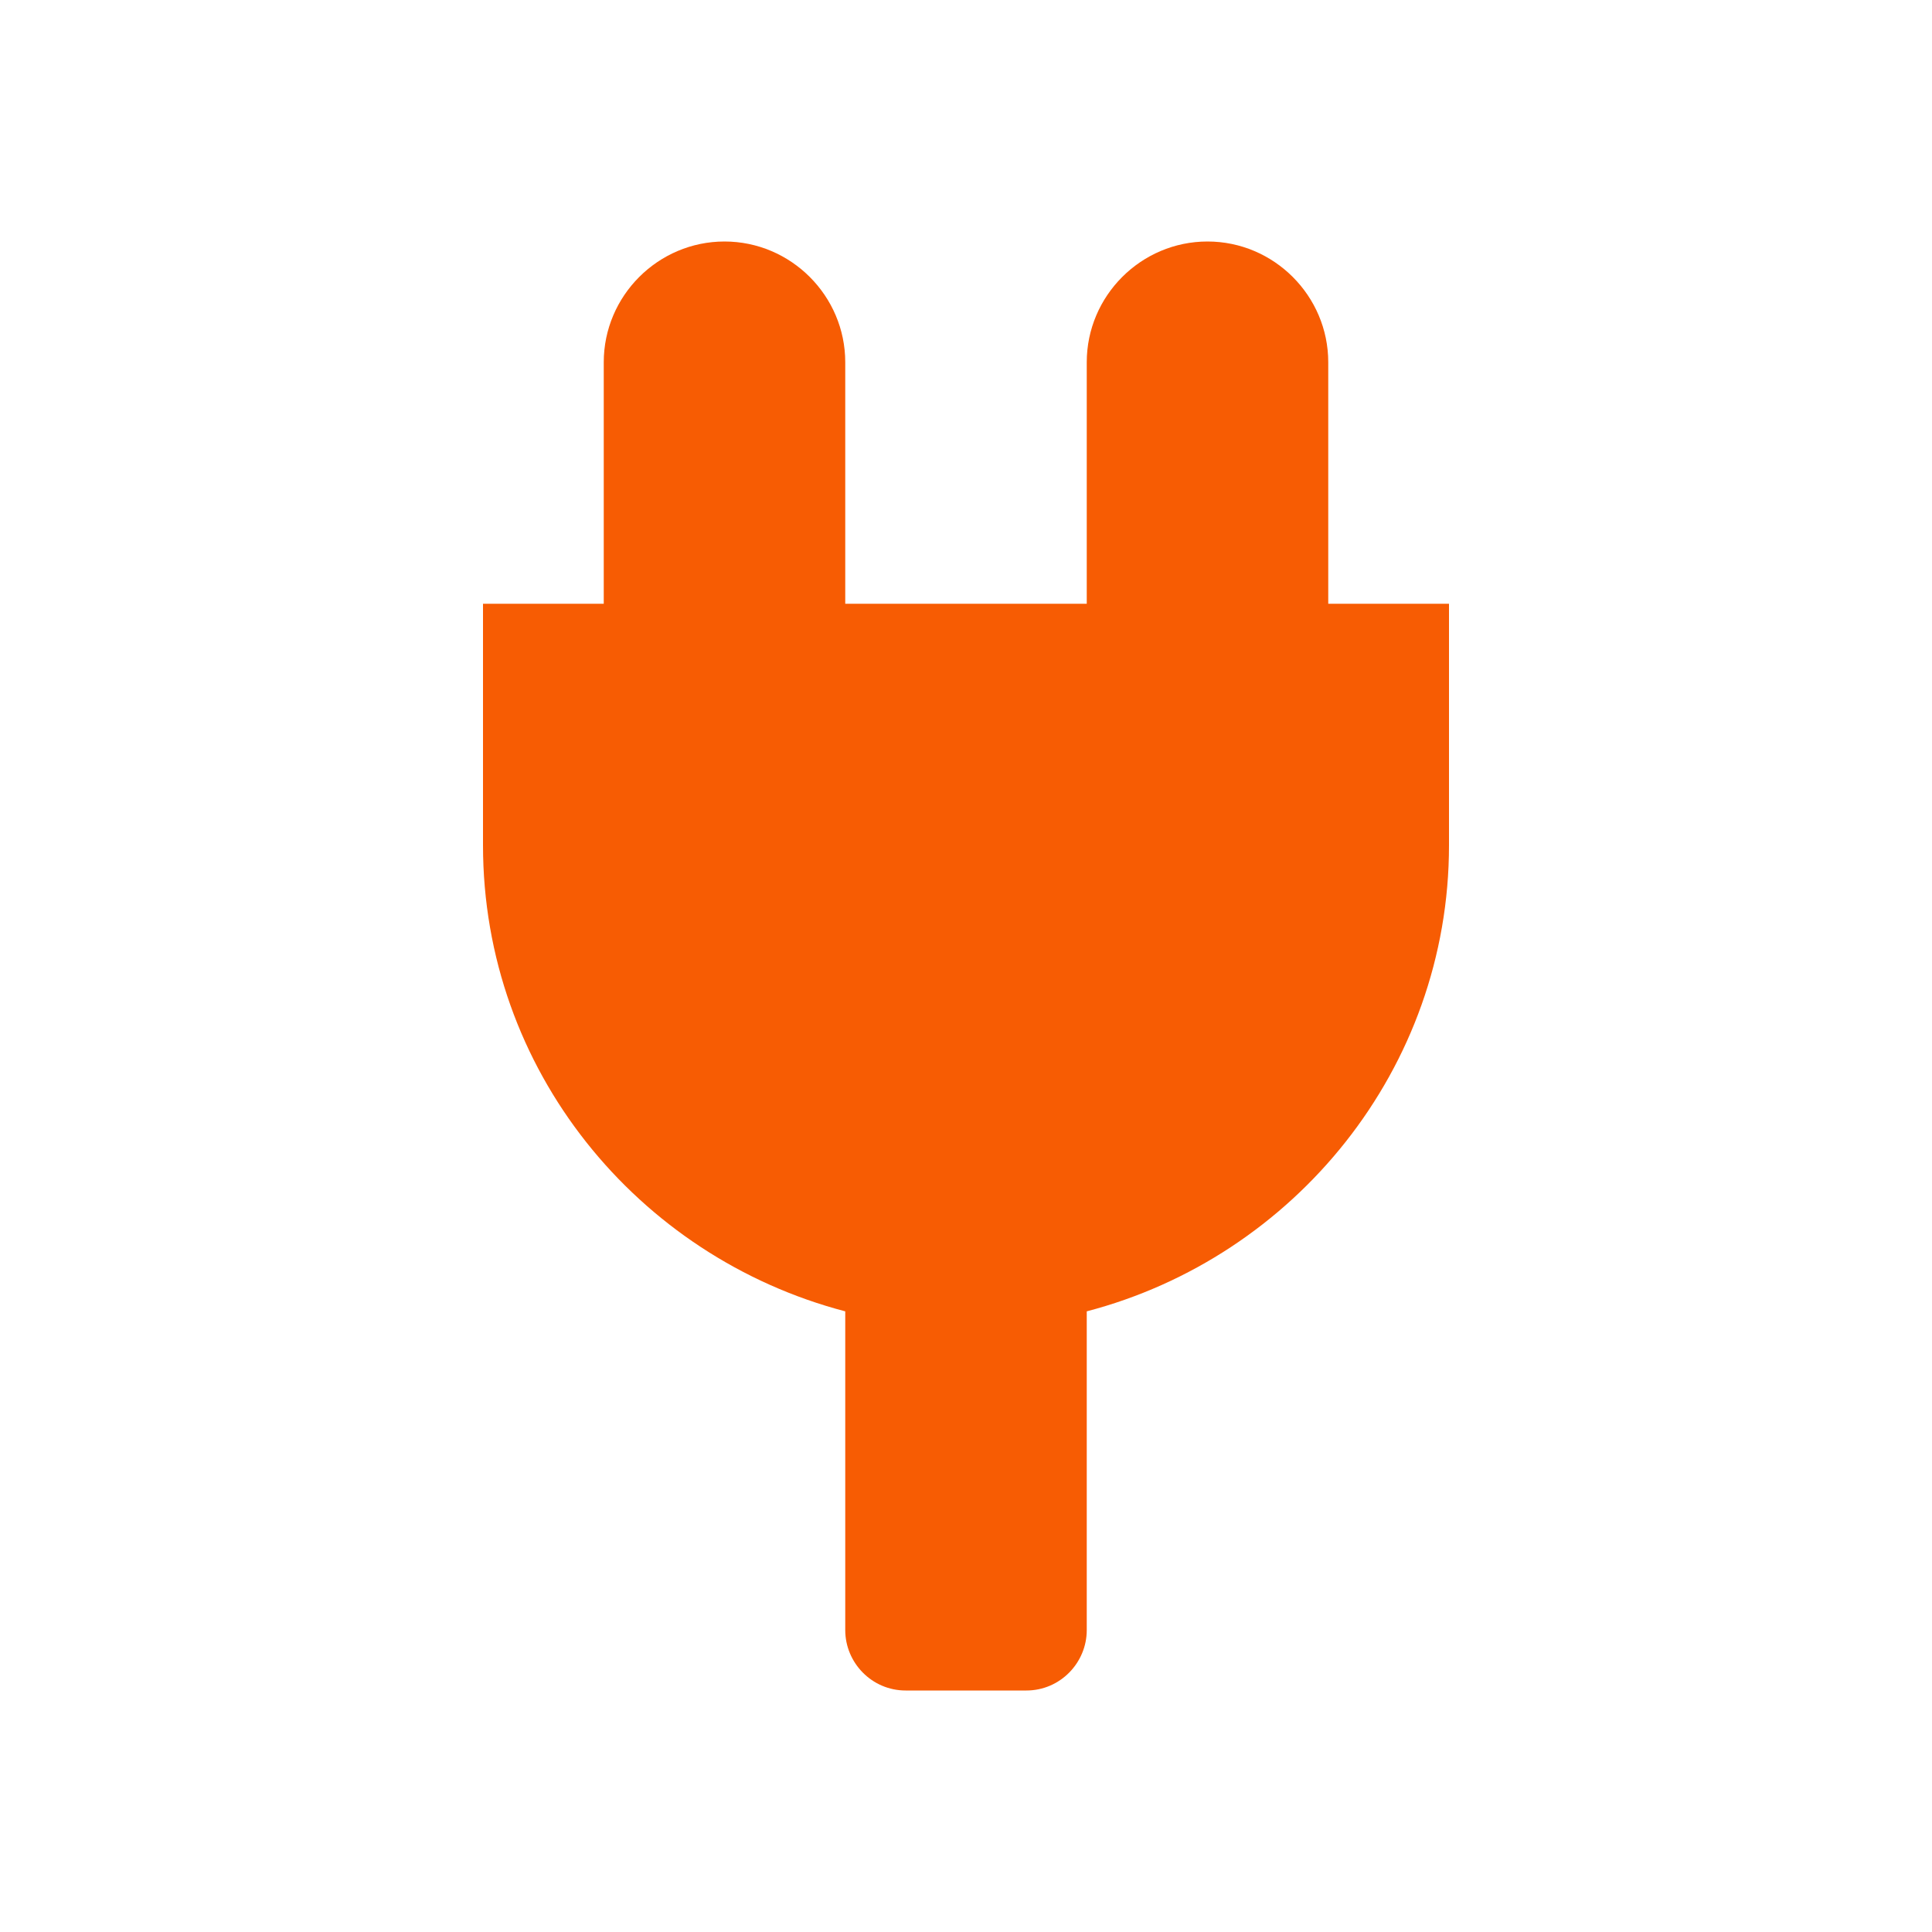 <svg xmlns="http://www.w3.org/2000/svg" viewBox="0 0 16 16" width="16" height="16">
<cis-name>electrical-plug</cis-name>
<cis-semantic>warning</cis-semantic>
<path fill="#F75C03" d="M12,5v2c0,1.85-1.28,3.41-3,3.86v2.64C9,13.77,8.78,14,8.5,14h-1C7.22,14,7,13.77,7,13.5v-2.64
	c-1.72-0.45-3-2-3-3.86V5h1V3c0-0.55,0.45-1,1-1s1,0.45,1,1v2h2V3c0-0.55,0.45-1,1-1s1,0.45,1,1v2H12z"/>
</svg>
